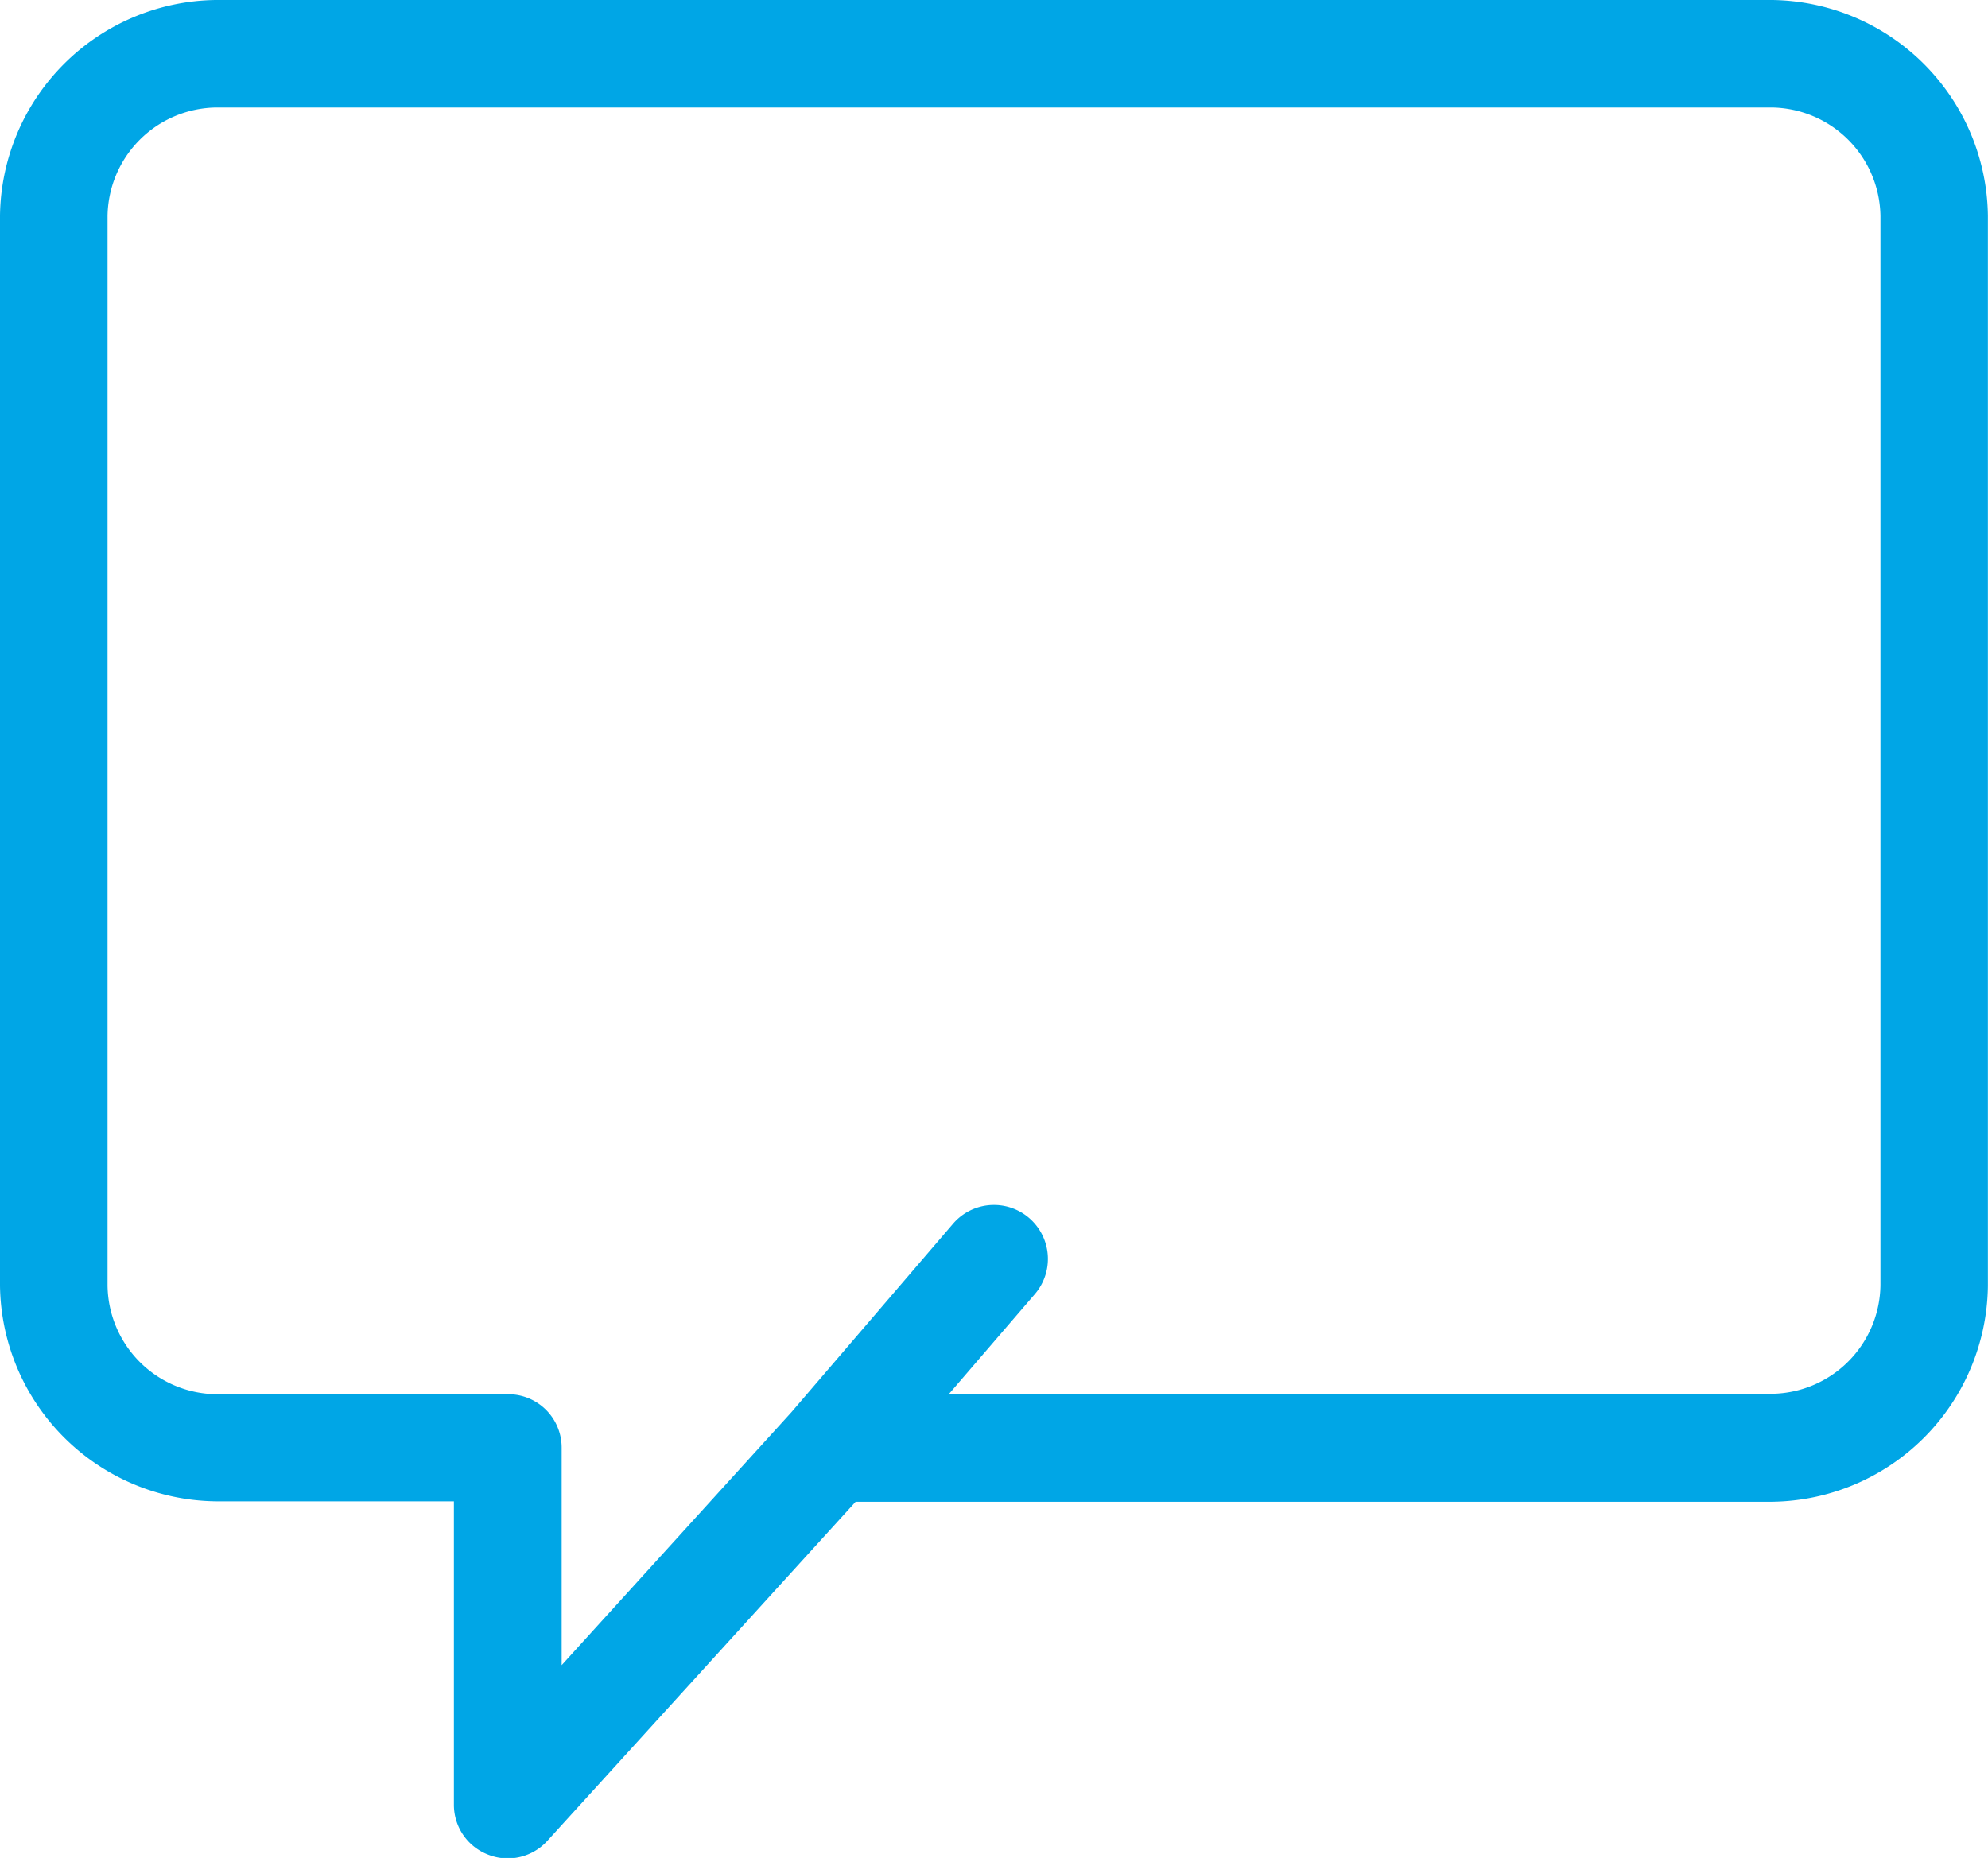 <svg xmlns="http://www.w3.org/2000/svg" width="18.614" height="17.4" viewBox="0 0 18.614 17.4"><defs><style>.a{fill:#00a6e6;stroke:#00a6e6;stroke-width:0.4px;}</style></defs><path class="a" d="M16.393,2H1.821A1.846,1.846,0,0,0,0,3.821V13.839a1.846,1.846,0,0,0,1.821,1.821H4.25V18.7a.3.3,0,0,0,.194.283.3.3,0,0,0,.334-.079l2.945-3.24h8.669a1.846,1.846,0,0,0,1.821-1.821V3.821A1.846,1.846,0,0,0,16.393,2Zm1.214,11.839a1.231,1.231,0,0,1-1.214,1.214H8.251L9.337,13.79a.3.3,0,0,0-.461-.4L7.359,15.159l-2.5,2.753V15.357a.3.3,0,0,0-.3-.3H1.821A1.231,1.231,0,0,1,.607,13.839V3.821A1.231,1.231,0,0,1,1.821,2.607H16.393a1.231,1.231,0,0,1,1.214,1.214Z" transform="translate(0.2 -1.8)"/></svg>